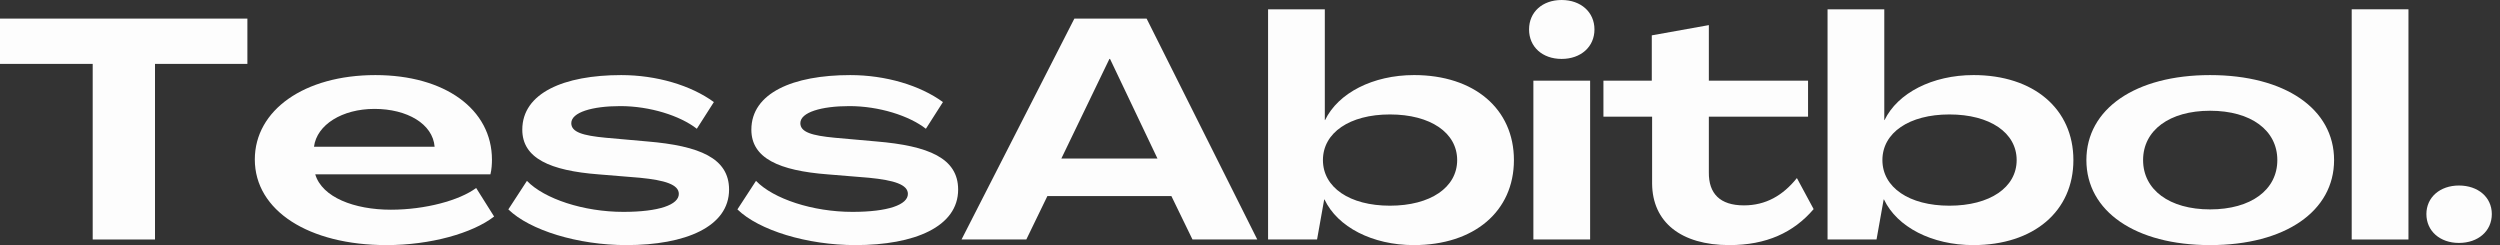 <svg width="204" height="20" viewBox="0 0 204 20" fill="none" xmlns="http://www.w3.org/2000/svg">
<rect x="0" y="0" width="204" height="20" fill="#333333" stroke="none"/>
<path d="M7.564 19.543H12.648V5.213H20.187V1.518H0V5.213H7.564V19.543Z" fill="#FDFDFD"/>
<path d="M31.544 20C35.111 20 38.55 19.038 40.32 17.669L38.855 15.34C37.489 16.353 34.706 17.112 31.898 17.112C28.913 17.112 26.281 16.099 25.725 14.228H40.018C40.118 13.848 40.144 13.34 40.144 13.038C40.144 8.912 36.3 6.127 30.632 6.127C24.838 6.127 20.793 8.986 20.793 13.012C20.793 17.189 25.195 20 31.544 20ZM25.622 11.973C25.851 10.176 27.926 8.886 30.558 8.886C33.212 8.886 35.314 10.101 35.465 11.973H25.622Z" fill="#FDFDFD"/>
<path d="M51.118 20C55.926 20 59.492 18.505 59.492 15.469C59.492 12.909 57.089 11.899 52.815 11.542L49.425 11.24C47.552 11.063 46.617 10.783 46.617 10.05C46.617 9.163 48.336 8.658 50.614 8.658C53.04 8.658 55.495 9.442 56.861 10.507L58.252 8.329C56.379 6.96 53.573 6.127 50.688 6.127C46.009 6.127 42.619 7.593 42.619 10.581C42.619 12.909 44.871 13.922 48.843 14.228L52.208 14.504C54.281 14.707 55.392 15.064 55.392 15.823C55.392 16.707 53.776 17.289 50.865 17.289C47.629 17.289 44.415 16.228 42.998 14.758L41.481 17.087C43.226 18.785 47.147 20 51.118 20Z" fill="#FDFDFD"/>
<path d="M69.81 20C74.618 20 78.184 18.505 78.184 15.469C78.184 12.909 75.781 11.899 71.507 11.542L68.117 11.24C66.244 11.063 65.308 10.783 65.308 10.05C65.308 9.163 67.028 8.658 69.306 8.658C71.732 8.658 74.187 9.442 75.553 10.507L76.944 8.329C75.071 6.96 72.265 6.127 69.38 6.127C64.701 6.127 61.311 7.593 61.311 10.581C61.311 12.909 63.563 13.922 67.535 14.228L70.9 14.504C72.972 14.707 74.084 15.064 74.084 15.823C74.084 16.707 72.468 17.289 69.557 17.289C66.32 17.289 63.107 16.228 61.69 14.758L60.173 17.087C61.918 18.785 65.839 20 69.81 20Z" fill="#FDFDFD"/>
<path d="M78.461 19.543H83.747L85.466 15.999H95.585L97.307 19.543H102.594L93.564 1.518H87.668L78.461 19.543ZM86.607 12.934L90.527 4.808H90.579L94.448 12.934H86.607Z" fill="#FDFDFD"/>
<path d="M115.364 20C120.297 20 123.536 17.241 123.536 13.063C123.536 8.886 120.297 6.126 115.39 6.126C112.025 6.126 109.191 7.593 108.128 9.796H108.105V0.759H103.475V19.543H107.472L108.054 16.276H108.079C109.14 18.53 112 20 115.364 20ZM113.417 16.784C110.126 16.784 107.951 15.289 107.951 13.063C107.951 10.835 110.126 9.339 113.417 9.339C116.73 9.339 118.905 10.835 118.905 13.063C118.905 15.289 116.73 16.784 113.417 16.784Z" fill="#FDFDFD"/>
<path d="M127.428 4.808C128.996 4.808 130.108 3.821 130.108 2.403C130.108 0.987 128.996 0 127.428 0C125.857 0 124.771 0.987 124.771 2.403C124.771 3.821 125.857 4.808 127.428 4.808ZM125.124 19.543H129.754V6.58H125.124V19.543Z" fill="#FDFDFD"/>
<path d="M141.113 20C144.121 20 146.348 18.987 147.993 17.064L146.627 14.53C145.487 15.948 144.096 16.759 142.302 16.759C140.352 16.759 139.417 15.797 139.442 14.051V9.519H147.537V6.58H139.442V2.049L134.786 2.885V6.58H130.84V9.519H134.812V14.986C134.838 18.125 137.164 20 141.113 20Z" fill="#FDFDFD"/>
<path d="M161.017 20C165.95 20 169.189 17.241 169.189 13.063C169.189 8.886 165.95 6.126 161.043 6.126C157.679 6.126 154.845 7.593 153.781 9.796H153.758V0.759H149.128V19.543H153.125L153.707 16.276H153.733C154.793 18.53 157.653 20 161.017 20ZM159.07 16.784C155.78 16.784 153.604 15.289 153.604 13.063C153.604 10.835 155.78 9.339 159.07 9.339C162.383 9.339 164.559 10.835 164.559 13.063C164.559 15.289 162.383 16.784 159.07 16.784Z" fill="#FDFDFD"/>
<path d="M180.342 20C186.463 20 190.461 17.241 190.461 13.063C190.461 8.886 186.463 6.127 180.342 6.127C174.246 6.127 170.249 8.886 170.249 13.063C170.249 17.241 174.246 20 180.342 20ZM180.342 17.087C177.029 17.087 174.876 15.492 174.876 13.063C174.876 10.632 177.029 9.037 180.342 9.037C183.681 9.037 185.83 10.632 185.83 13.063C185.83 15.492 183.681 17.087 180.342 17.087Z" fill="#FDFDFD"/>
<path d="M191.899 19.543H196.53V0.759H191.899V19.543Z" fill="#FDFDFD"/>
<path d="M200.649 19.823C202.217 19.823 203.332 18.859 203.332 17.466C203.332 16.099 202.217 15.138 200.649 15.138C199.106 15.138 197.994 16.099 197.994 17.466C197.994 18.859 199.106 19.823 200.649 19.823Z" fill="#FDFDFD"/>
</svg>
